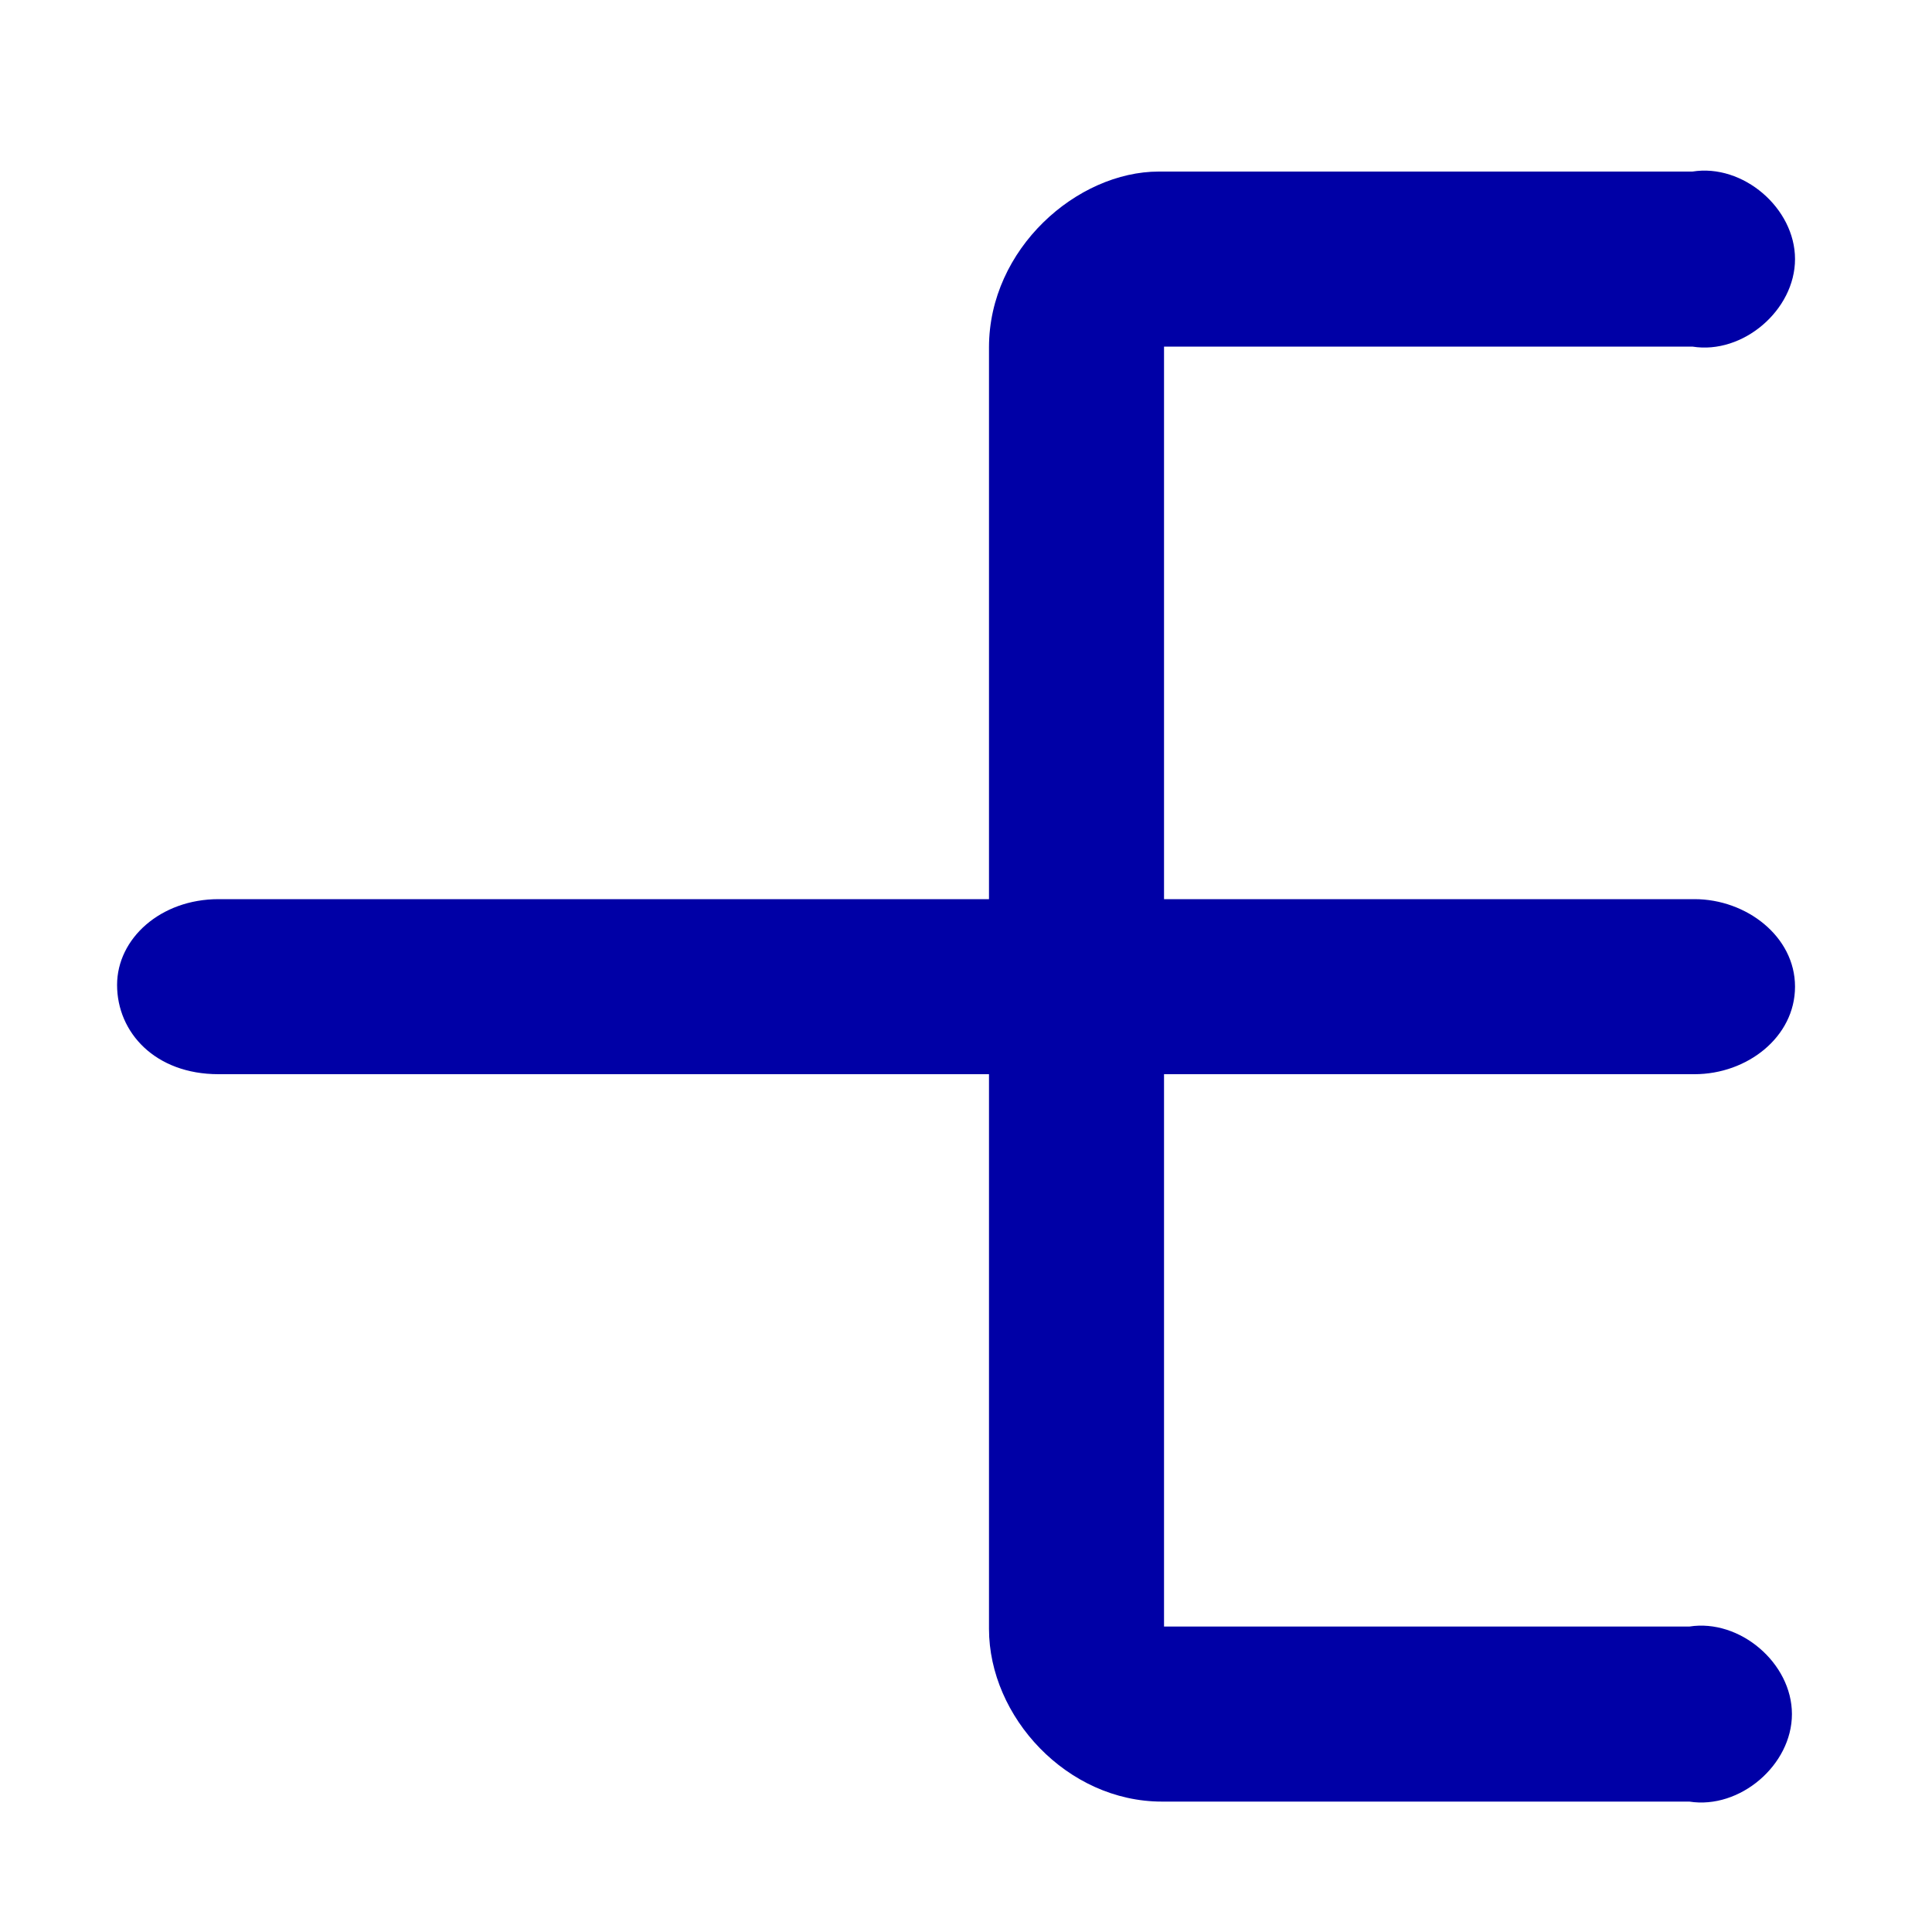 <?xml version="1.0" encoding="UTF-8" standalone="no"?>
<!-- Created with Inkscape (http://www.inkscape.org/) -->

<svg
   xmlns:svg="http://www.w3.org/2000/svg"
   xmlns="http://www.w3.org/2000/svg"
   version="1.1"
   width="10"
   height="10"
   id="svg2">
  <defs
     id="defs4" />
  <g
     transform="translate(0,-1042.362)"
     id="layer1">
    <path
       d="m 0.606,1047.46 c 0,0.246 0.197,0.462 0.525,0.462 2.073,0 7.64,0 7.64,0 0.273,0 0.52,-0.193 0.52,-0.453 0,-0.26 -0.252,-0.453 -0.52,-0.453 l -7.64,0 c -0.3,0 -0.525,0.204 -0.525,0.444 z"
       style="font-size:medium;font-style:normal;font-variant:normal;font-weight:normal;font-stretch:normal;text-indent:0;text-align:start;text-decoration:none;line-height:normal;letter-spacing:normal;word-spacing:normal;text-transform:none;direction:ltr;block-progression:tb;writing-mode:lr-tb;text-anchor:start;color:#000000;fill:#0000a6;fill-opacity:1;stroke:none;stroke-width:0.915;marker:none;visibility:visible;display:inline;overflow:visible;enable-background:accumulate;font-family:Bitstream Vera Sans;-inkscape-font-specification:Bitstream Vera Sans" />
    <path
       d="m 5.119,1044.16 0,6.633 c 0,0.455 0.404,0.894 0.895,0.894 l 2.73,0 c 0.261,0.041 0.531,-0.189 0.531,-0.453 0,-0.264 -0.27,-0.494 -0.531,-0.453 l -2.719,0 0,-6.625 2.735,0 c 0.261,0.042 0.531,-0.189 0.531,-0.453 0,-0.264 -0.27,-0.495 -0.531,-0.453 l -2.762,0 c -0.423,0 -0.879,0.399 -0.879,0.91 z"
       id="path3758"
       style="font-size:medium;font-style:normal;font-variant:normal;font-weight:normal;font-stretch:normal;text-indent:0;text-align:start;text-decoration:none;line-height:normal;letter-spacing:normal;word-spacing:normal;text-transform:none;direction:ltr;block-progression:tb;writing-mode:lr-tb;text-anchor:start;color:#000000;fill:#0000a6;fill-opacity:1;stroke:none;stroke-width:0.918px;marker:none;visibility:visible;display:inline;overflow:visible;enable-background:accumulate;font-family:Bitstream Vera Sans;-inkscape-font-specification:Bitstream Vera Sans" />
  </g>
</svg>
